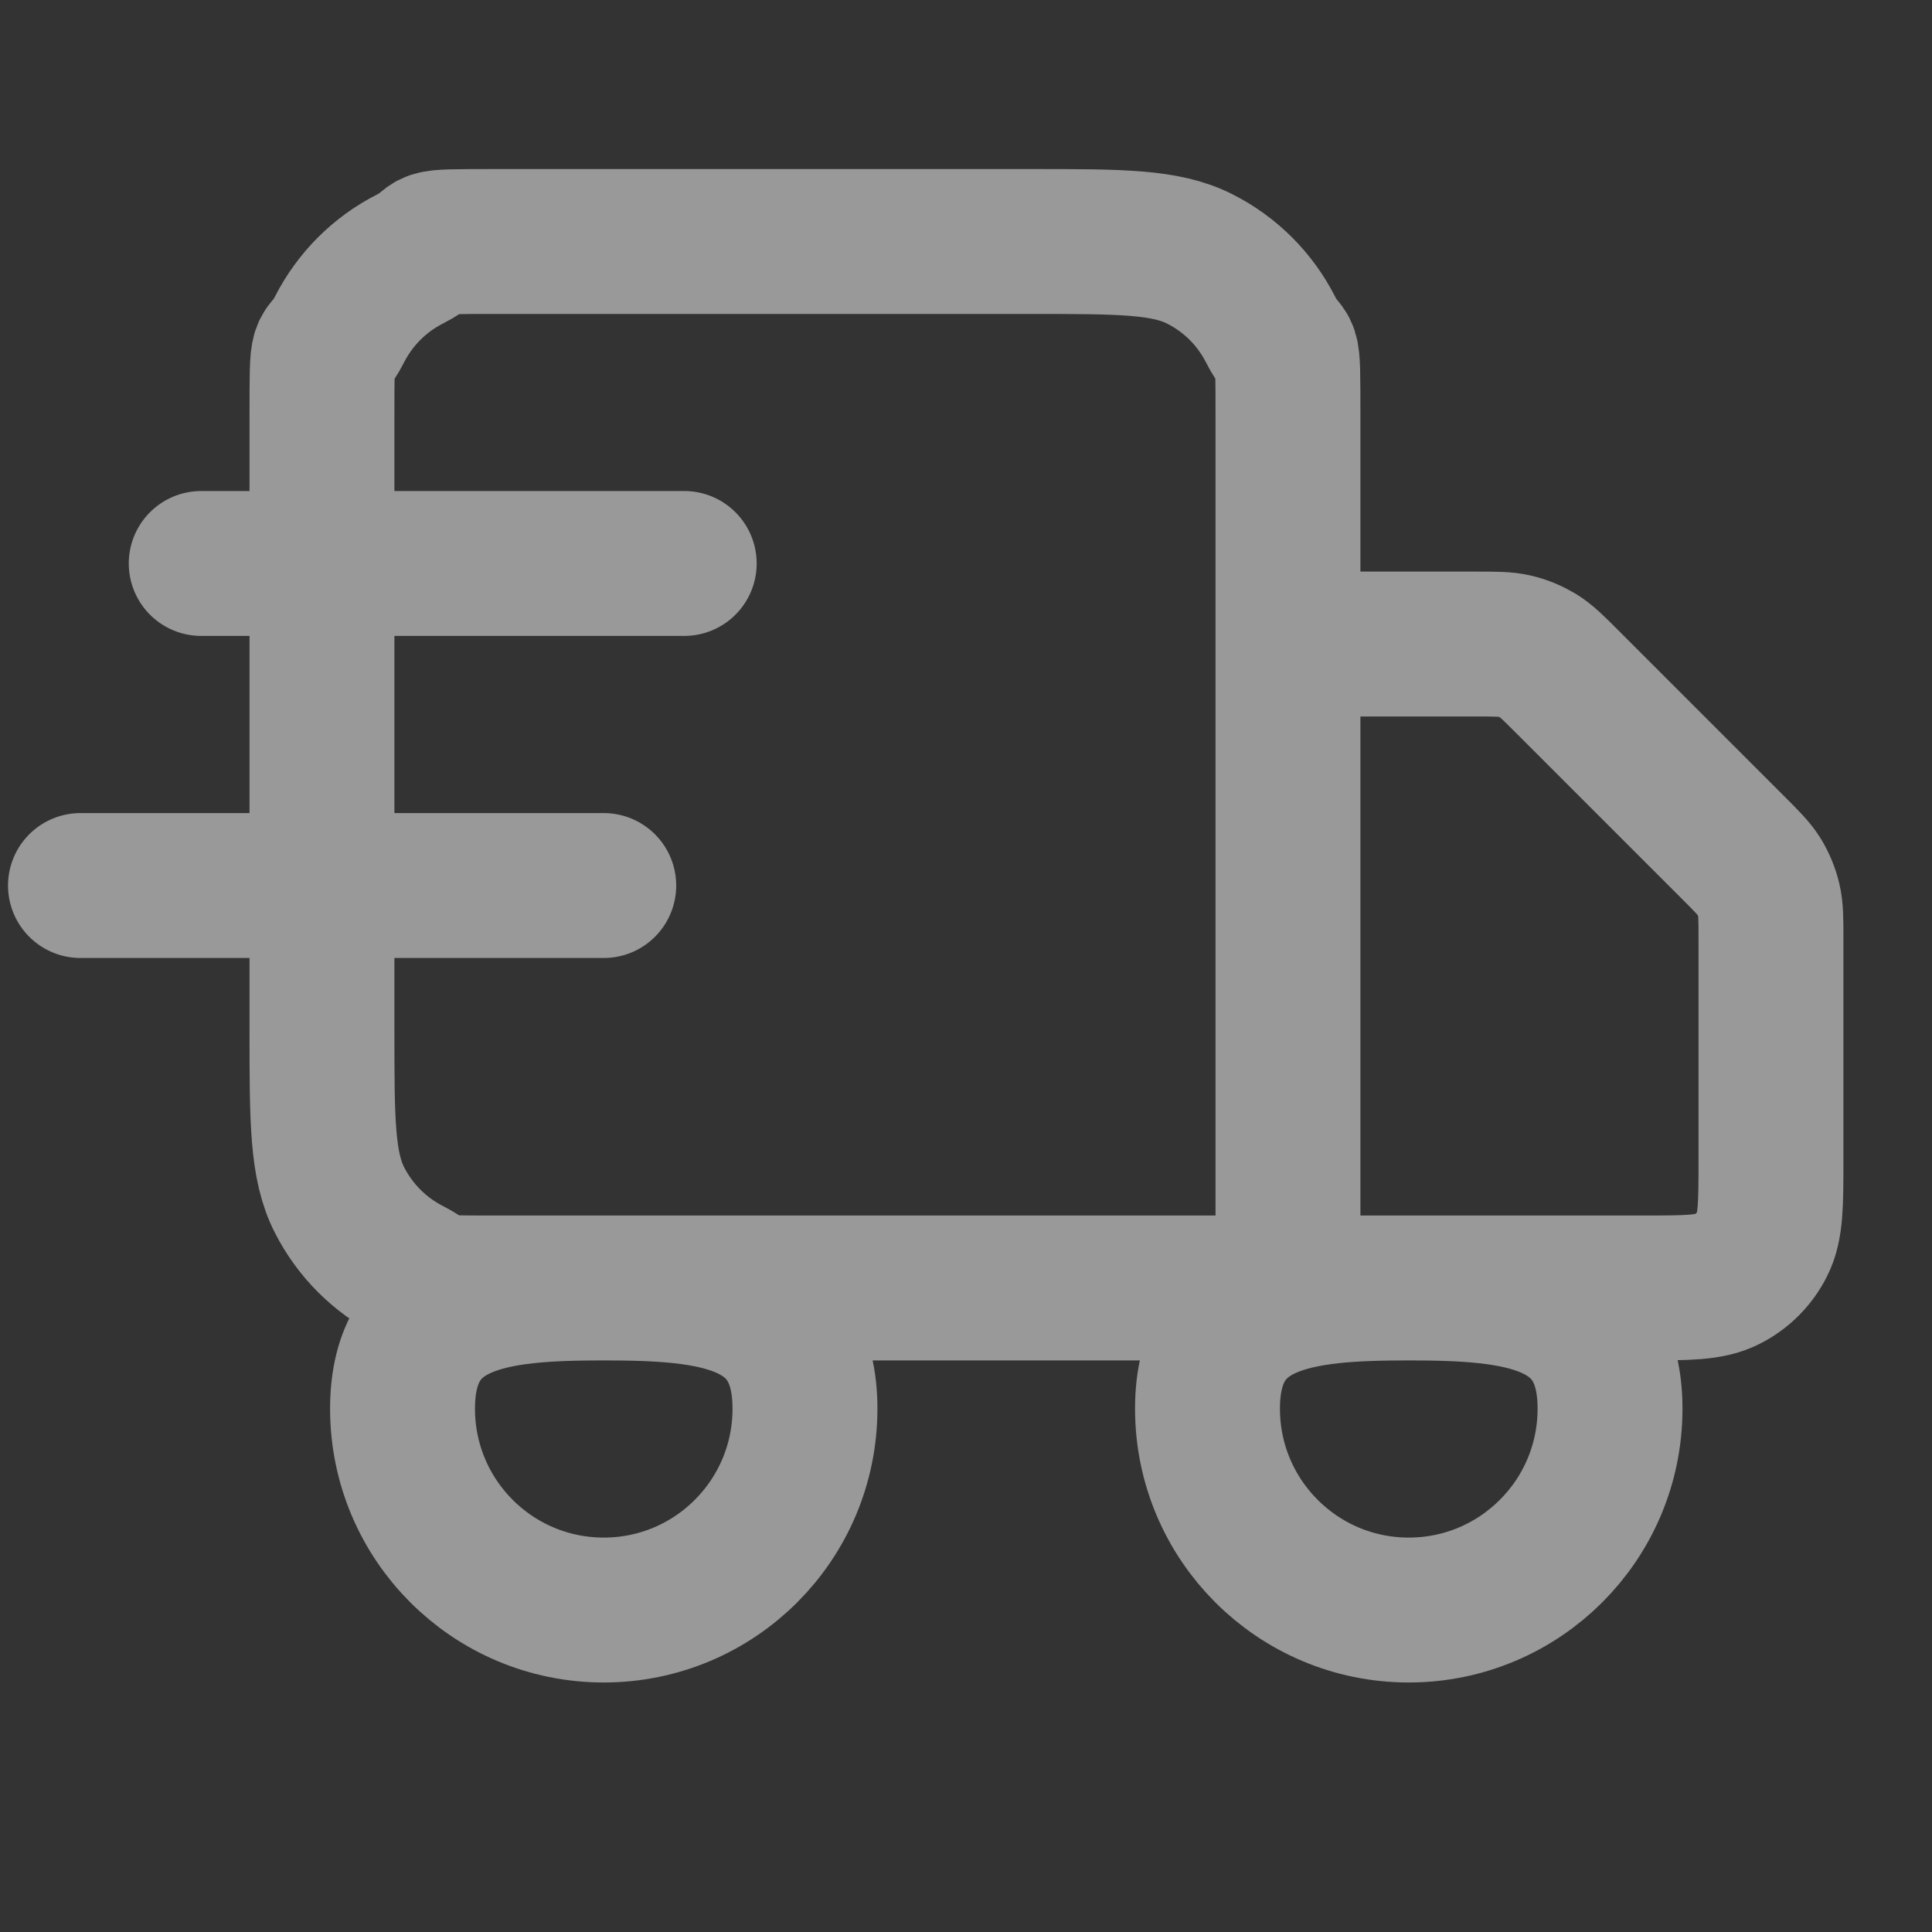 <svg width="20" height="20" viewBox="0 0 20 20" fill="none" xmlns="http://www.w3.org/2000/svg">
<rect x="0" y="0" width="20" height="20" fill="#333333" stroke="none"/>
<g opacity="0.5">
<path d="M13.333 13.333V4.333C13.333 3.4 13.333 3.767 13.152 3.41C12.992 3.096 12.737 2.841 12.423 2.682C12.067 2.5 11.6 2.5 10.667 2.5H5.167C4.233 2.5 4.6 2.5 4.243 2.682C3.93 2.841 3.675 3.096 3.515 3.41C3.333 3.767 3.333 3.4 3.333 4.333V10.667C3.333 11.6 3.333 12.067 3.515 12.423C3.675 12.737 3.93 12.992 4.243 13.152C4.6 13.333 4.233 13.333 5.167 13.333H13.333ZM13.333 13.333H17C17.467 13.333 17.7 13.333 17.878 13.242C18.035 13.163 18.163 13.035 18.242 12.878C18.333 12.7 18.333 12.467 18.333 12V9.719C18.333 9.515 18.333 9.413 18.31 9.317C18.29 9.232 18.256 9.151 18.211 9.076C18.159 8.992 18.087 8.92 17.943 8.776L16.224 7.057C16.08 6.913 16.008 6.841 15.924 6.789C15.849 6.744 15.768 6.71 15.683 6.69C15.587 6.667 15.485 6.667 15.281 6.667H13.333M8.333 14.583C8.333 15.734 7.401 16.667 6.25 16.667C5.099 16.667 4.167 15.734 4.167 14.583C4.167 13.433 5.099 13.333 6.25 13.333C7.401 13.333 8.333 13.433 8.333 14.583ZM16.667 14.583C16.667 15.734 15.734 16.667 14.583 16.667C13.433 16.667 12.5 15.734 12.5 14.583C12.5 13.433 13.433 13.333 14.583 13.333C15.734 13.333 16.667 13.433 16.667 14.583Z" stroke="white" stroke-width="1.5" stroke-linecap="round" stroke-linejoin="round"/>
<path d="M7.083 5.833L2.083 5.833" stroke="white" stroke-width="1.5" stroke-linecap="round"/>
<path d="M6.25 9.167H0.833" stroke="white" stroke-width="1.5" stroke-linecap="round"/>
</g>
</svg>
